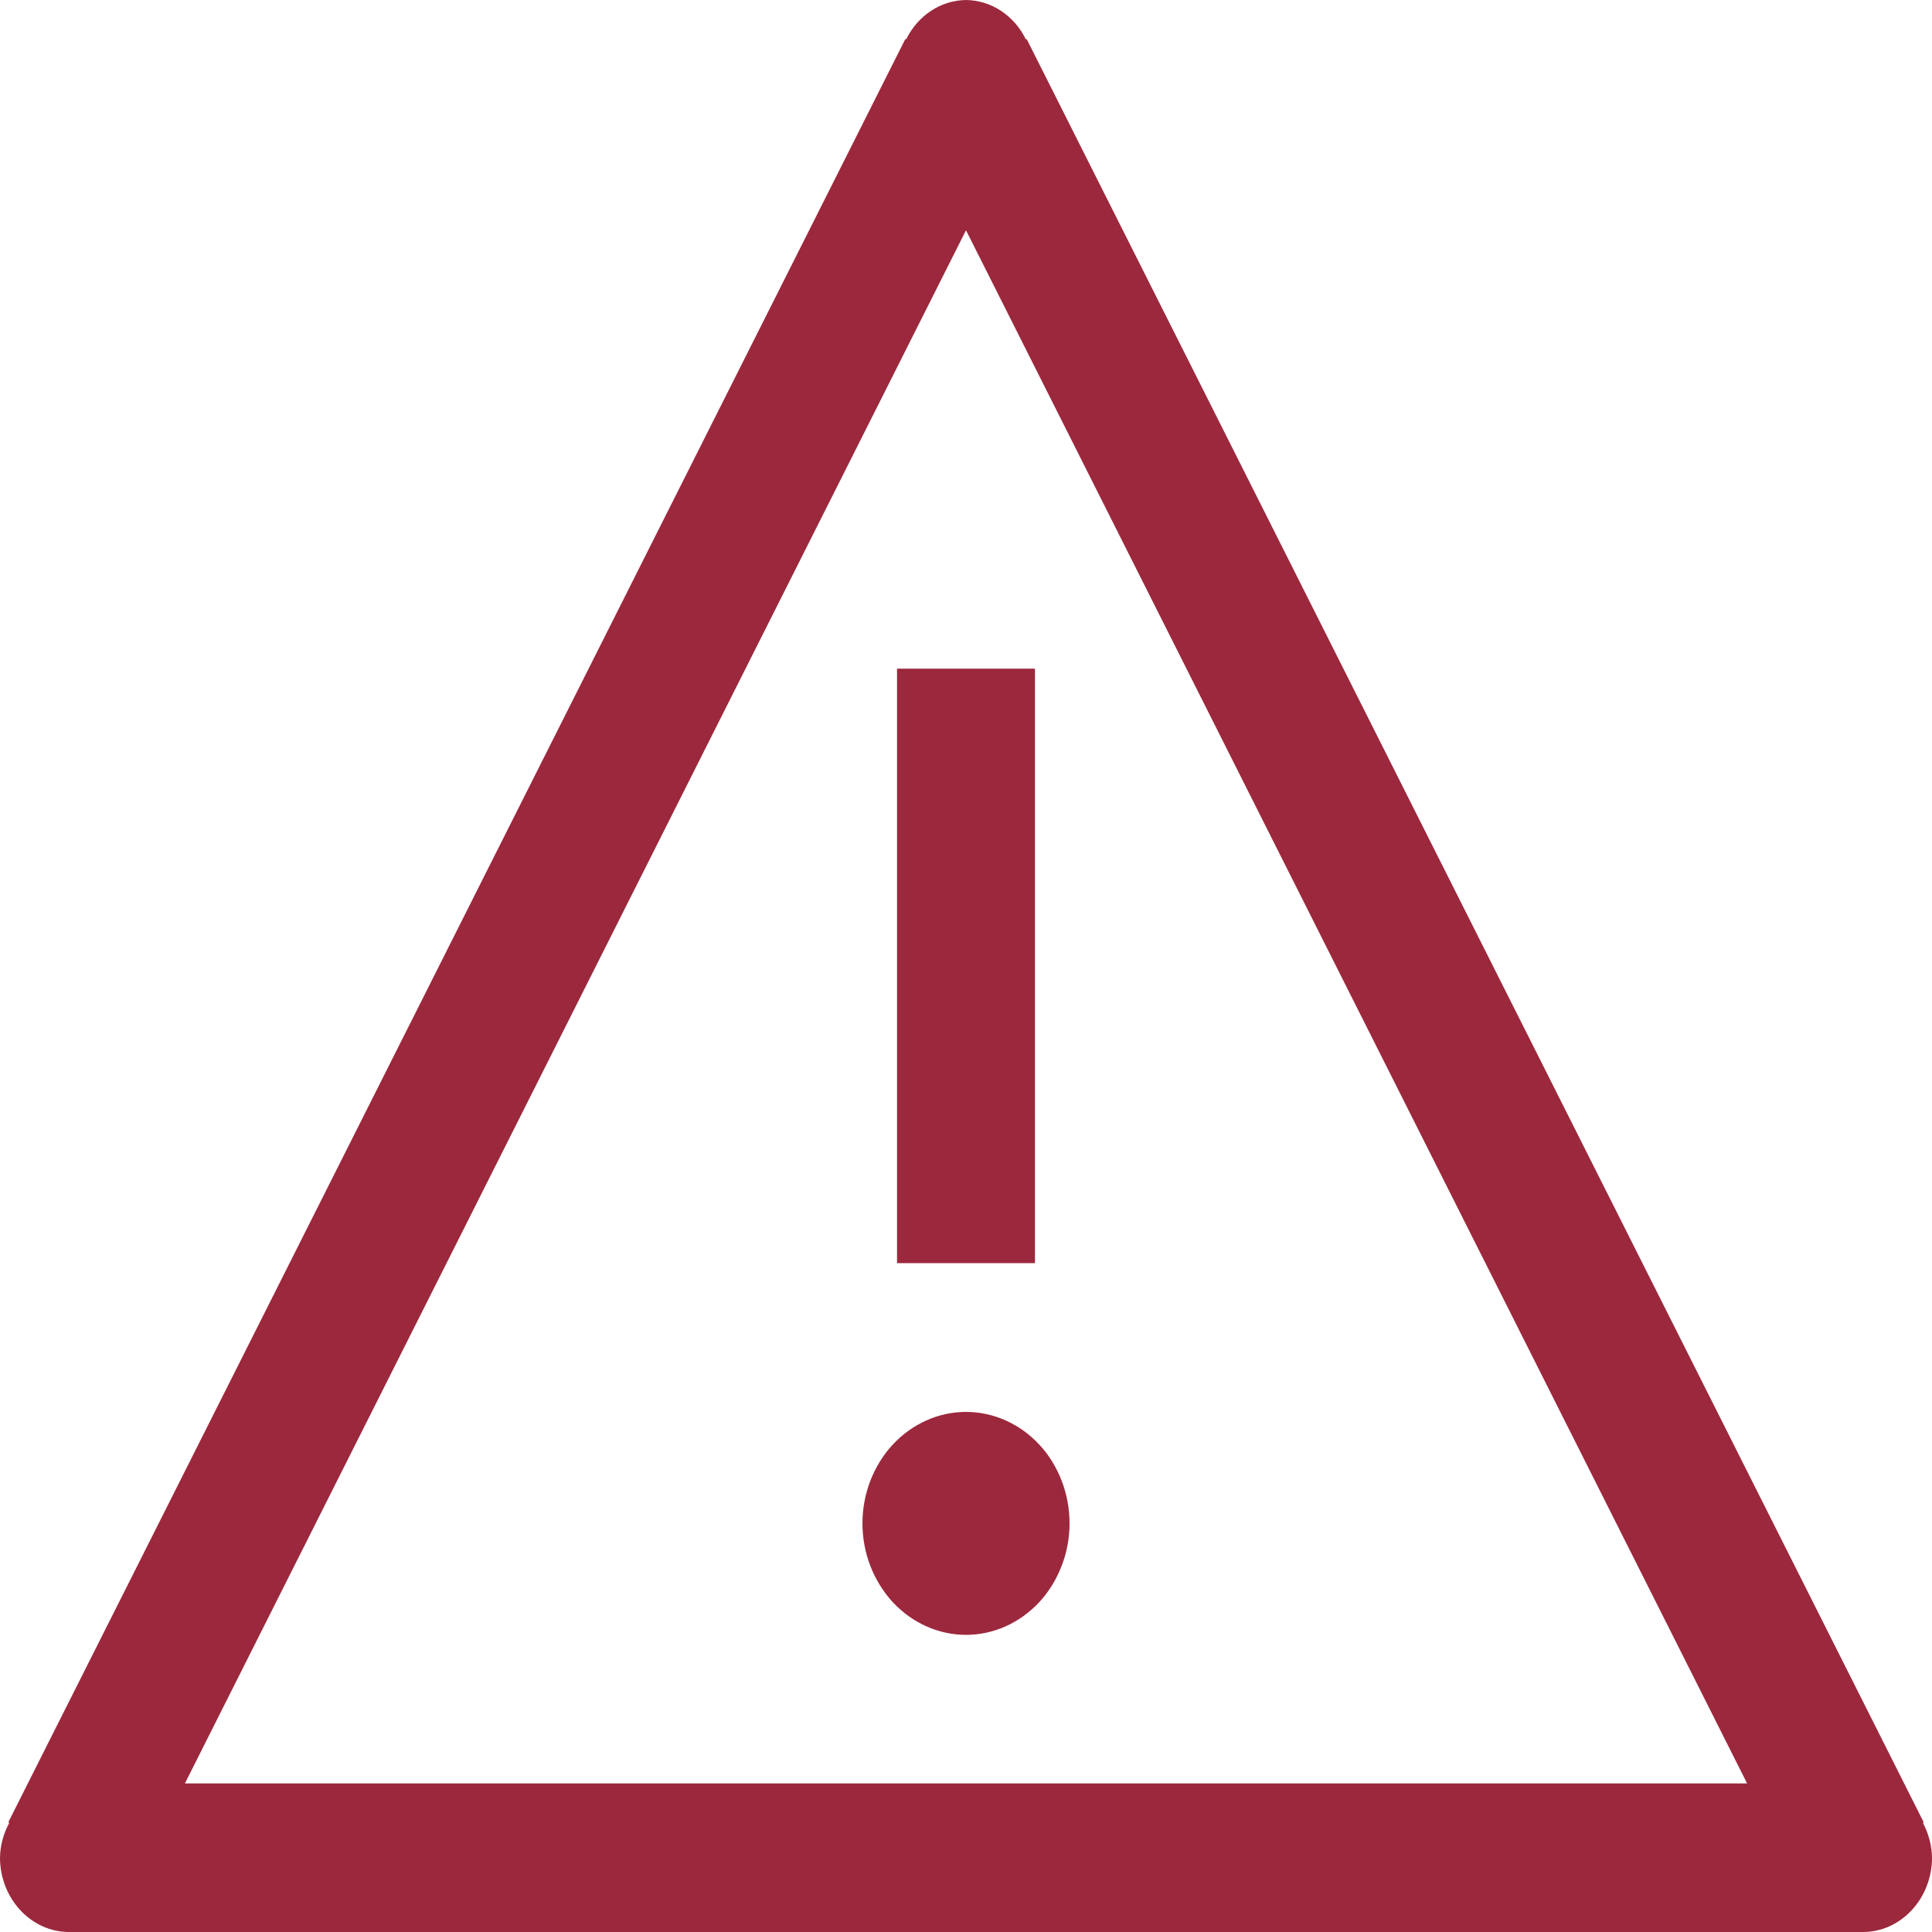 <svg width="10" height="10" viewBox="0 0 10 10" fill="none" xmlns="http://www.w3.org/2000/svg">
<path d="M4.643 6.538H5.357V3.461H4.643V6.538Z" fill="#9C283D"/>
<path d="M5 8.462C5.07 8.462 5.14 8.447 5.205 8.418C5.27 8.389 5.329 8.346 5.379 8.293C5.429 8.239 5.468 8.175 5.495 8.105C5.522 8.036 5.536 7.96 5.536 7.885C5.536 7.809 5.522 7.734 5.495 7.664C5.468 7.594 5.429 7.53 5.379 7.477C5.329 7.423 5.27 7.381 5.205 7.352C5.14 7.323 5.07 7.308 5 7.308C4.858 7.308 4.722 7.369 4.621 7.477C4.521 7.585 4.464 7.732 4.464 7.885C4.464 8.038 4.521 8.184 4.621 8.293C4.722 8.401 4.858 8.462 5 8.462Z" fill="#9C283D"/>
<path d="M5 1.192L9.043 9.231H0.957L5 1.192ZM9.953 9.435L9.957 9.432L5.314 0.202L5.31 0.204C5.28 0.143 5.236 0.092 5.181 0.056C5.127 0.02 5.064 0.001 5 0C4.936 0.001 4.873 0.02 4.819 0.056C4.764 0.092 4.72 0.143 4.69 0.204L4.686 0.202L0.043 9.432L0.048 9.435C0.018 9.49 0.001 9.552 0 9.615C0 9.717 0.038 9.815 0.105 9.887C0.172 9.959 0.262 10 0.357 10H9.643C9.738 10 9.828 9.959 9.895 9.887C9.962 9.815 10 9.717 10 9.615C9.999 9.552 9.982 9.49 9.953 9.435Z" fill="#9C283D"/>
</svg>
